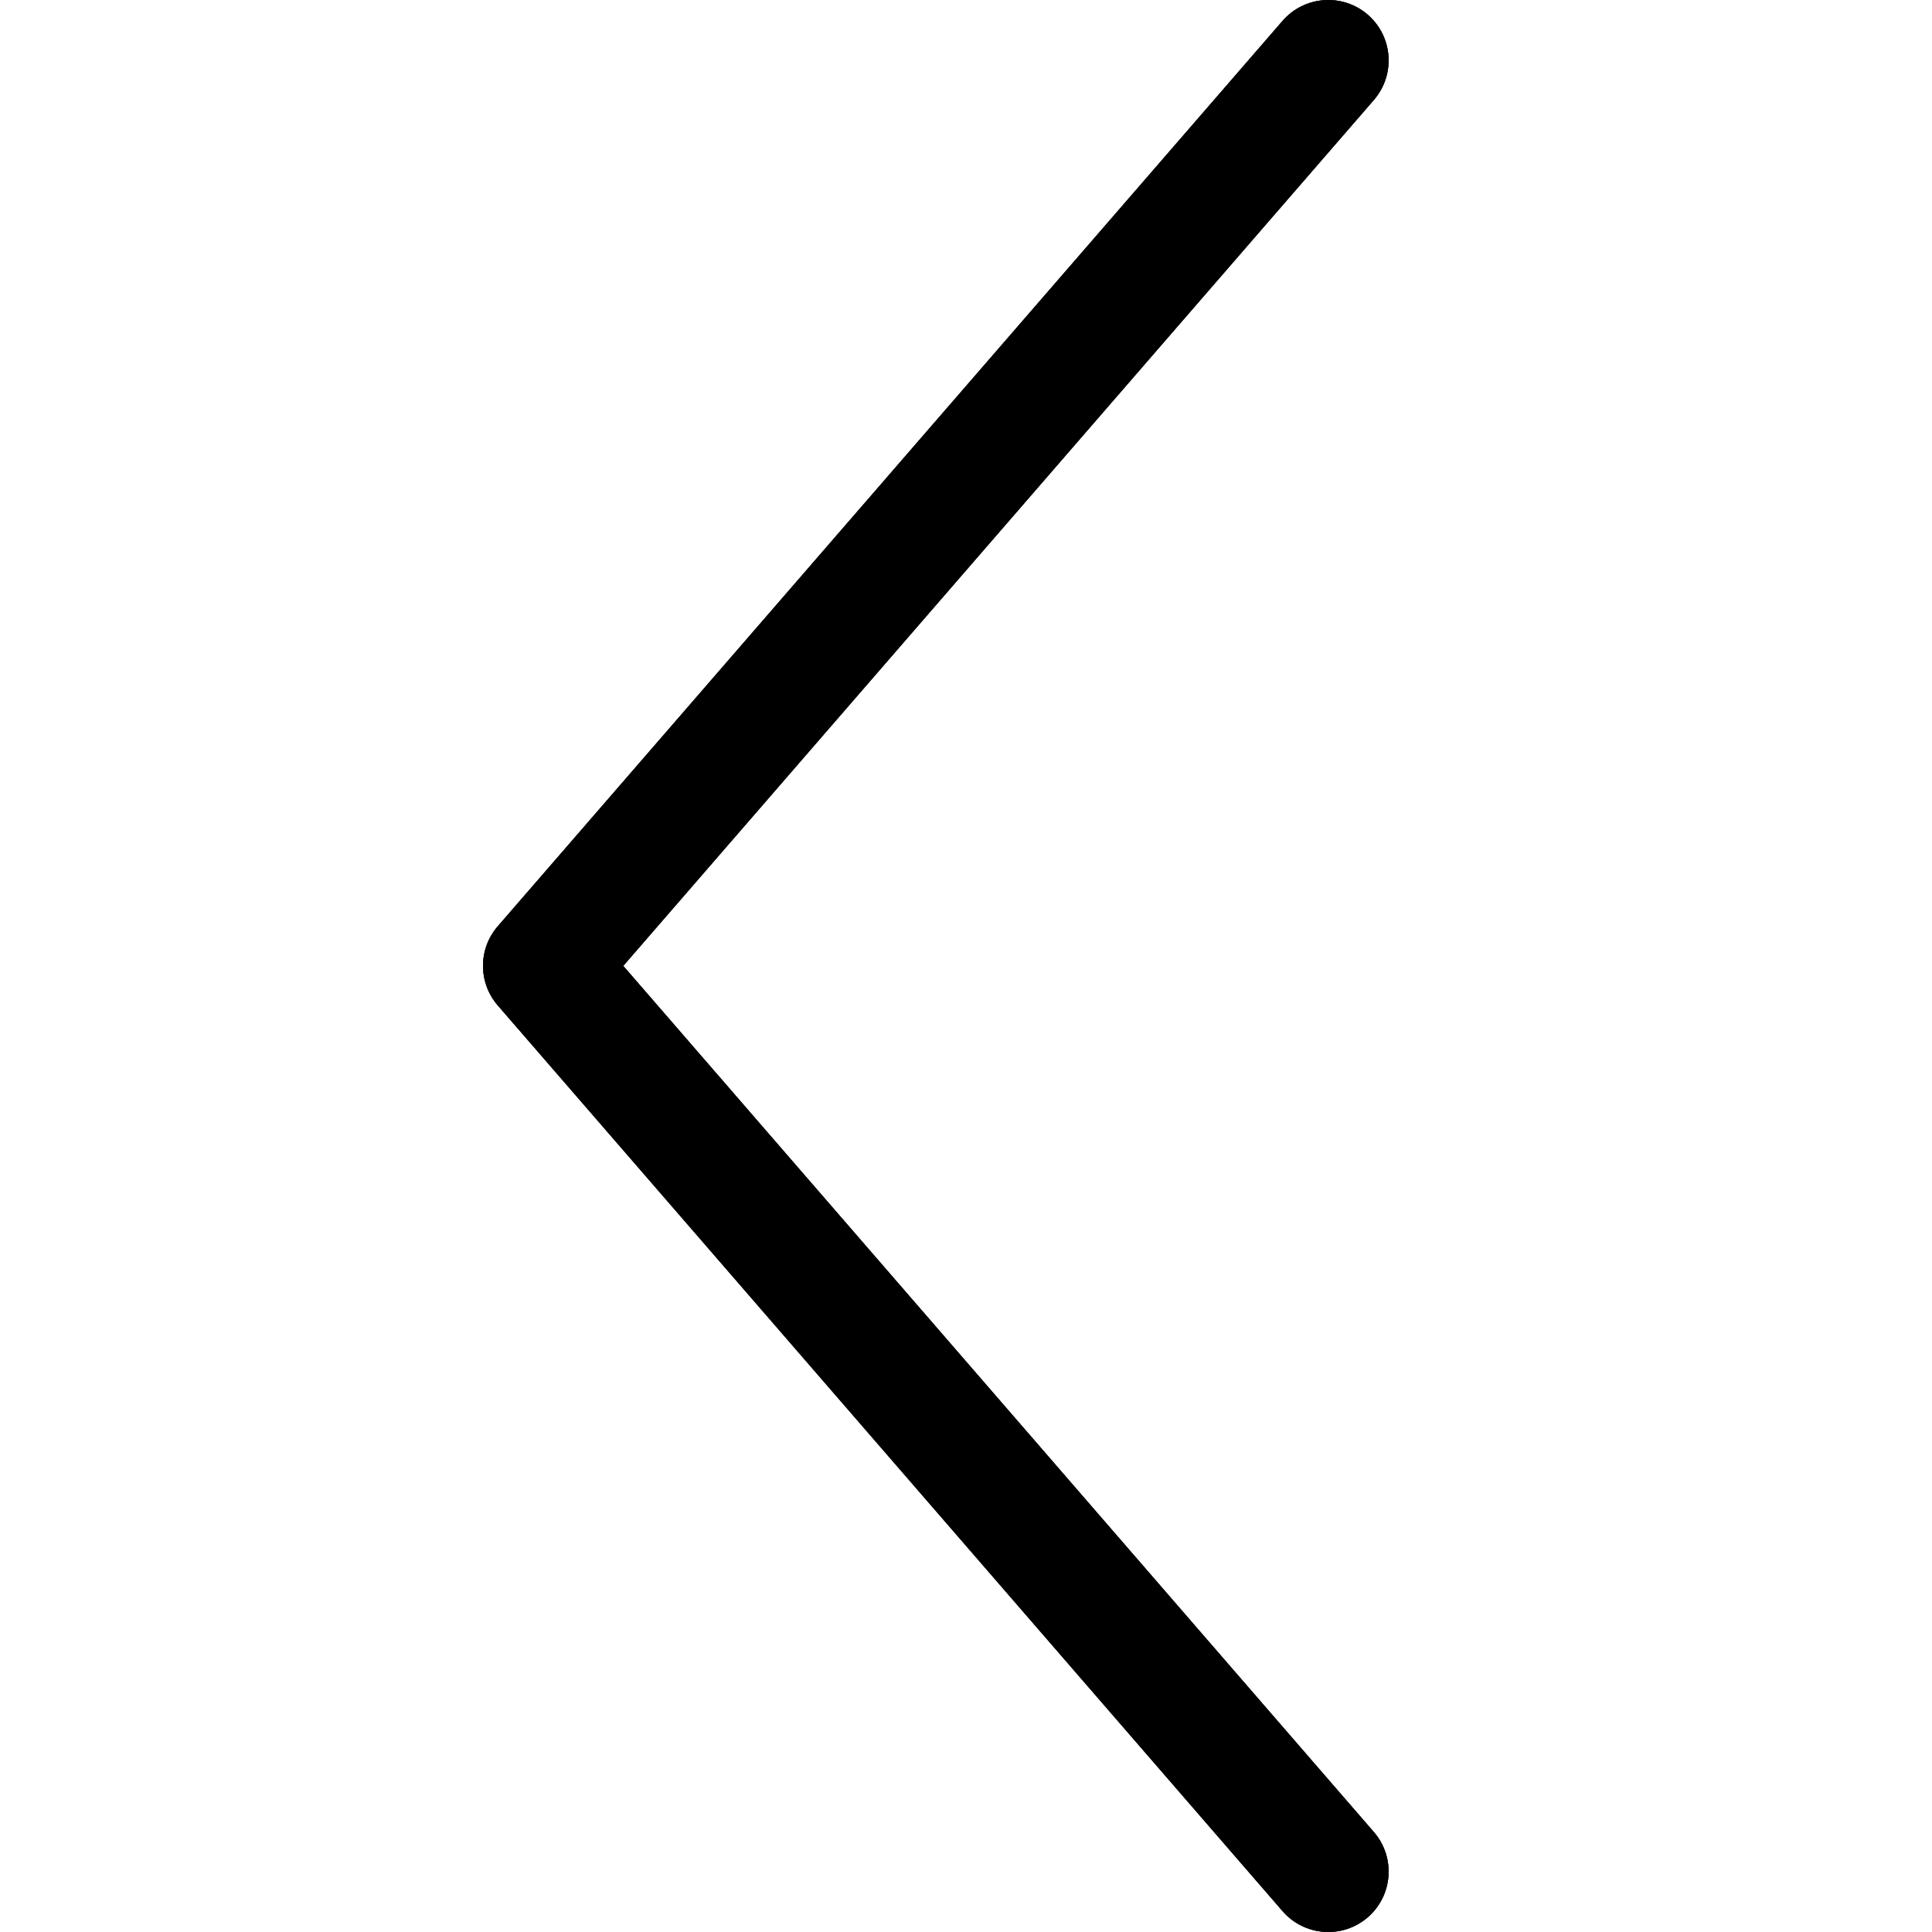 <svg width="32" height="32" viewBox="0 0 32 32" fill="none" xmlns="http://www.w3.org/2000/svg">
<g clip-path="url(#clip0_300_163)">
<path fill-rule="evenodd" clip-rule="evenodd" d="M8.244 16.652C7.919 16.276 7.919 15.718 8.244 15.343L21.244 0.345C21.606 -0.072 22.238 -0.117 22.655 0.244C23.072 0.606 23.117 1.238 22.756 1.655L10.323 15.998L22.756 30.345C23.117 30.762 23.072 31.394 22.655 31.756C22.238 32.117 21.606 32.072 21.244 31.655L8.244 16.652Z" fill="black"/>
<path fill-rule="evenodd" clip-rule="evenodd" d="M8.244 16.652C7.919 16.276 7.919 15.718 8.244 15.343L21.244 0.345C21.606 -0.072 22.238 -0.117 22.655 0.244C23.072 0.606 23.117 1.238 22.756 1.655L10.323 15.998L22.756 30.345C23.117 30.762 23.072 31.394 22.655 31.756C22.238 32.117 21.606 32.072 21.244 31.655L8.244 16.652Z" fill="black" fill-opacity="0.2"/>
<path fill-rule="evenodd" clip-rule="evenodd" d="M8.244 16.652C7.919 16.276 7.919 15.718 8.244 15.343L21.244 0.345C21.606 -0.072 22.238 -0.117 22.655 0.244C23.072 0.606 23.117 1.238 22.756 1.655L10.323 15.998L22.756 30.345C23.117 30.762 23.072 31.394 22.655 31.756C22.238 32.117 21.606 32.072 21.244 31.655L8.244 16.652Z" fill="black" fill-opacity="0.2"/>
<path fill-rule="evenodd" clip-rule="evenodd" d="M8.244 16.652C7.919 16.276 7.919 15.718 8.244 15.343L21.244 0.345C21.606 -0.072 22.238 -0.117 22.655 0.244C23.072 0.606 23.117 1.238 22.756 1.655L10.323 15.998L22.756 30.345C23.117 30.762 23.072 31.394 22.655 31.756C22.238 32.117 21.606 32.072 21.244 31.655L8.244 16.652Z" fill="black" fill-opacity="0.2"/>
<path fill-rule="evenodd" clip-rule="evenodd" d="M8.244 16.652C7.919 16.276 7.919 15.718 8.244 15.343L21.244 0.345C21.606 -0.072 22.238 -0.117 22.655 0.244C23.072 0.606 23.117 1.238 22.756 1.655L10.323 15.998L22.756 30.345C23.117 30.762 23.072 31.394 22.655 31.756C22.238 32.117 21.606 32.072 21.244 31.655L8.244 16.652Z" fill="black" fill-opacity="0.2"/>
<path fill-rule="evenodd" clip-rule="evenodd" d="M8.244 16.652C7.919 16.276 7.919 15.718 8.244 15.343L21.244 0.345C21.606 -0.072 22.238 -0.117 22.655 0.244C23.072 0.606 23.117 1.238 22.756 1.655L10.323 15.998L22.756 30.345C23.117 30.762 23.072 31.394 22.655 31.756C22.238 32.117 21.606 32.072 21.244 31.655L8.244 16.652Z" fill="black" fill-opacity="0.2"/>
<path fill-rule="evenodd" clip-rule="evenodd" d="M8.244 16.652C7.919 16.276 7.919 15.718 8.244 15.343L21.244 0.345C21.606 -0.072 22.238 -0.117 22.655 0.244C23.072 0.606 23.117 1.238 22.756 1.655L10.323 15.998L22.756 30.345C23.117 30.762 23.072 31.394 22.655 31.756C22.238 32.117 21.606 32.072 21.244 31.655L8.244 16.652Z" fill="black" fill-opacity="0.2"/>
<path fill-rule="evenodd" clip-rule="evenodd" d="M8.244 16.652C7.919 16.276 7.919 15.718 8.244 15.343L21.244 0.345C21.606 -0.072 22.238 -0.117 22.655 0.244C23.072 0.606 23.117 1.238 22.756 1.655L10.323 15.998L22.756 30.345C23.117 30.762 23.072 31.394 22.655 31.756C22.238 32.117 21.606 32.072 21.244 31.655L8.244 16.652Z" fill="black" fill-opacity="0.2"/>
<path fill-rule="evenodd" clip-rule="evenodd" d="M8.244 16.652C7.919 16.276 7.919 15.718 8.244 15.343L21.244 0.345C21.606 -0.072 22.238 -0.117 22.655 0.244C23.072 0.606 23.117 1.238 22.756 1.655L10.323 15.998L22.756 30.345C23.117 30.762 23.072 31.394 22.655 31.756C22.238 32.117 21.606 32.072 21.244 31.655L8.244 16.652Z" fill="black" fill-opacity="0.2"/>
<path fill-rule="evenodd" clip-rule="evenodd" d="M8.244 16.652C7.919 16.276 7.919 15.718 8.244 15.343L21.244 0.345C21.606 -0.072 22.238 -0.117 22.655 0.244C23.072 0.606 23.117 1.238 22.756 1.655L10.323 15.998L22.756 30.345C23.117 30.762 23.072 31.394 22.655 31.756C22.238 32.117 21.606 32.072 21.244 31.655L8.244 16.652Z" fill="black" fill-opacity="0.2"/>
</g>
<defs>
<clipPath id="clip0_300_163">
<rect width="32" height="32" fill="white" transform="matrix(-1 0 0 1 32 0)"/>
</clipPath>
</defs>
</svg>
